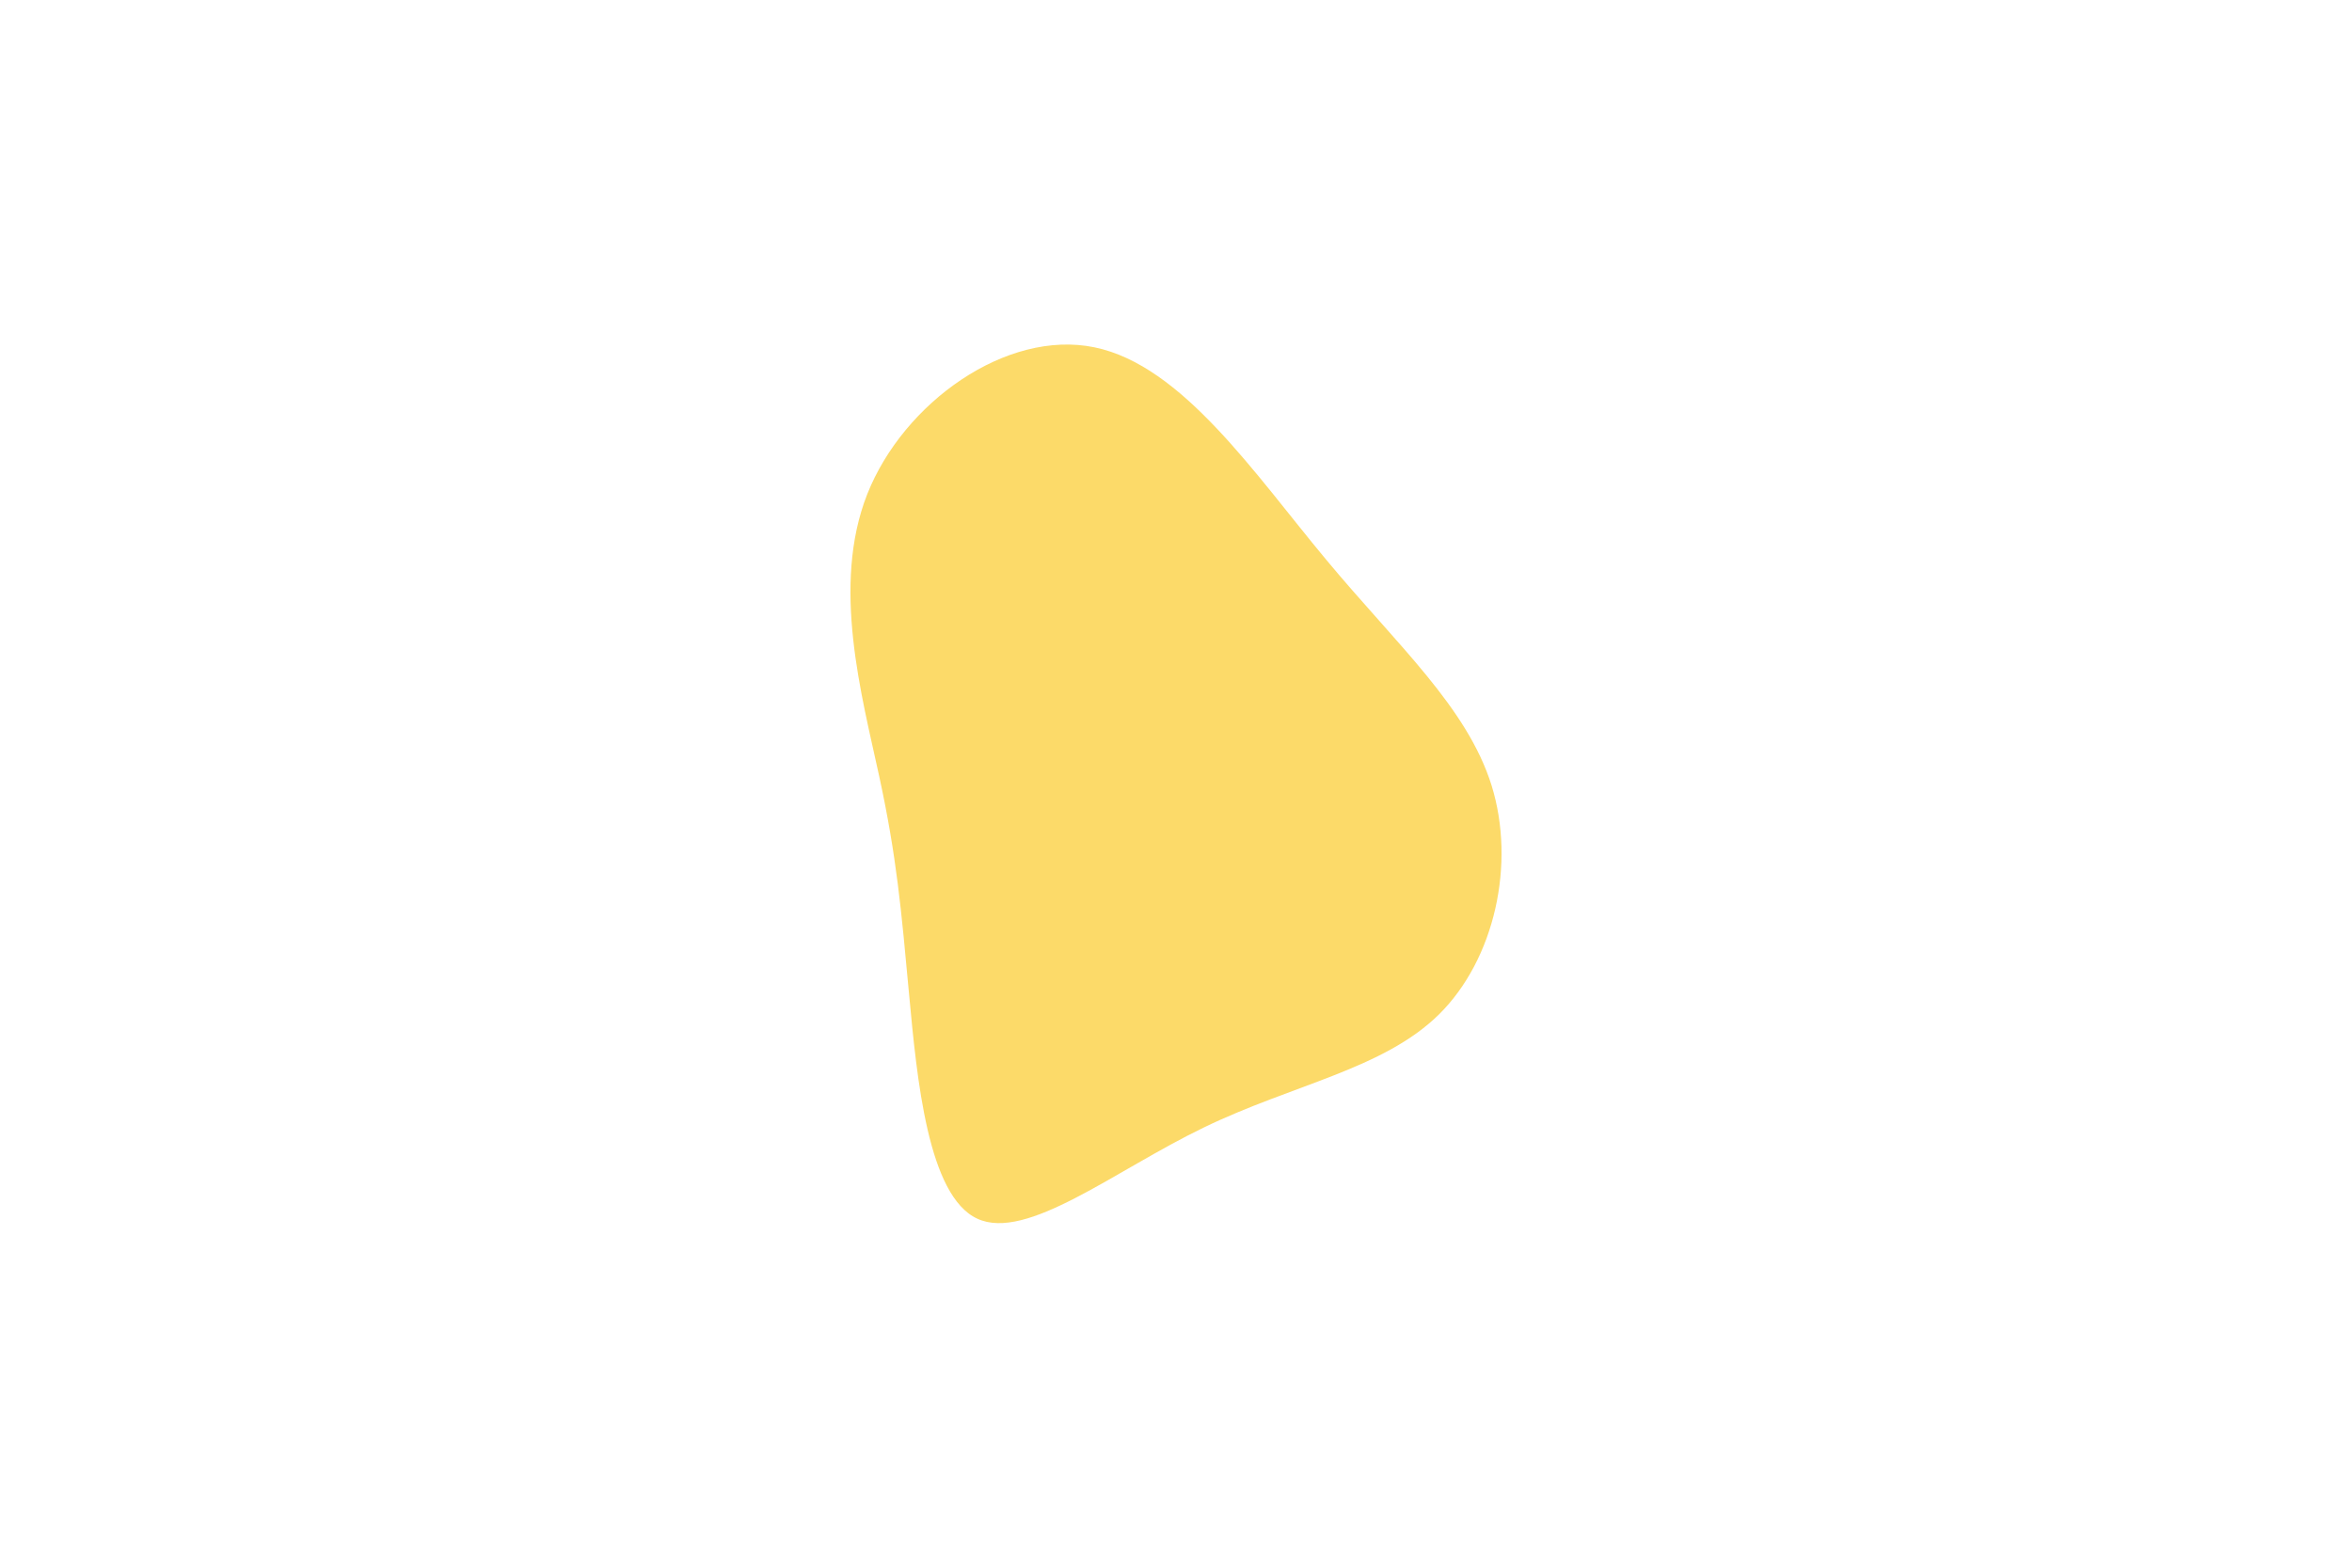<svg id="visual" viewBox="0 0 900 600" width="900" height="600" xmlns="http://www.w3.org/2000/svg" xmlns:xlink="http://www.w3.org/1999/xlink" version="1.1"><g transform="translate(424.56 323.02)"><path d="M83 -108.7C110.2 -76 136.8 -52.4 146.2 -22.4C155.5 7.6 147.4 44.1 126.1 65.2C104.8 86.2 70.2 92 36.1 108.5C1.9 125 -31.7 152.2 -50.6 143.4C-69.5 134.7 -73.7 89.8 -76.7 57.5C-79.7 25.1 -81.4 5.2 -88.1 -25.8C-94.8 -56.8 -106.5 -98.9 -92.7 -133.9C-78.8 -169 -39.4 -197 -5.8 -190.1C27.9 -183.2 55.7 -141.4 83 -108.7" fill="#FCDA69"></path></g></svg>